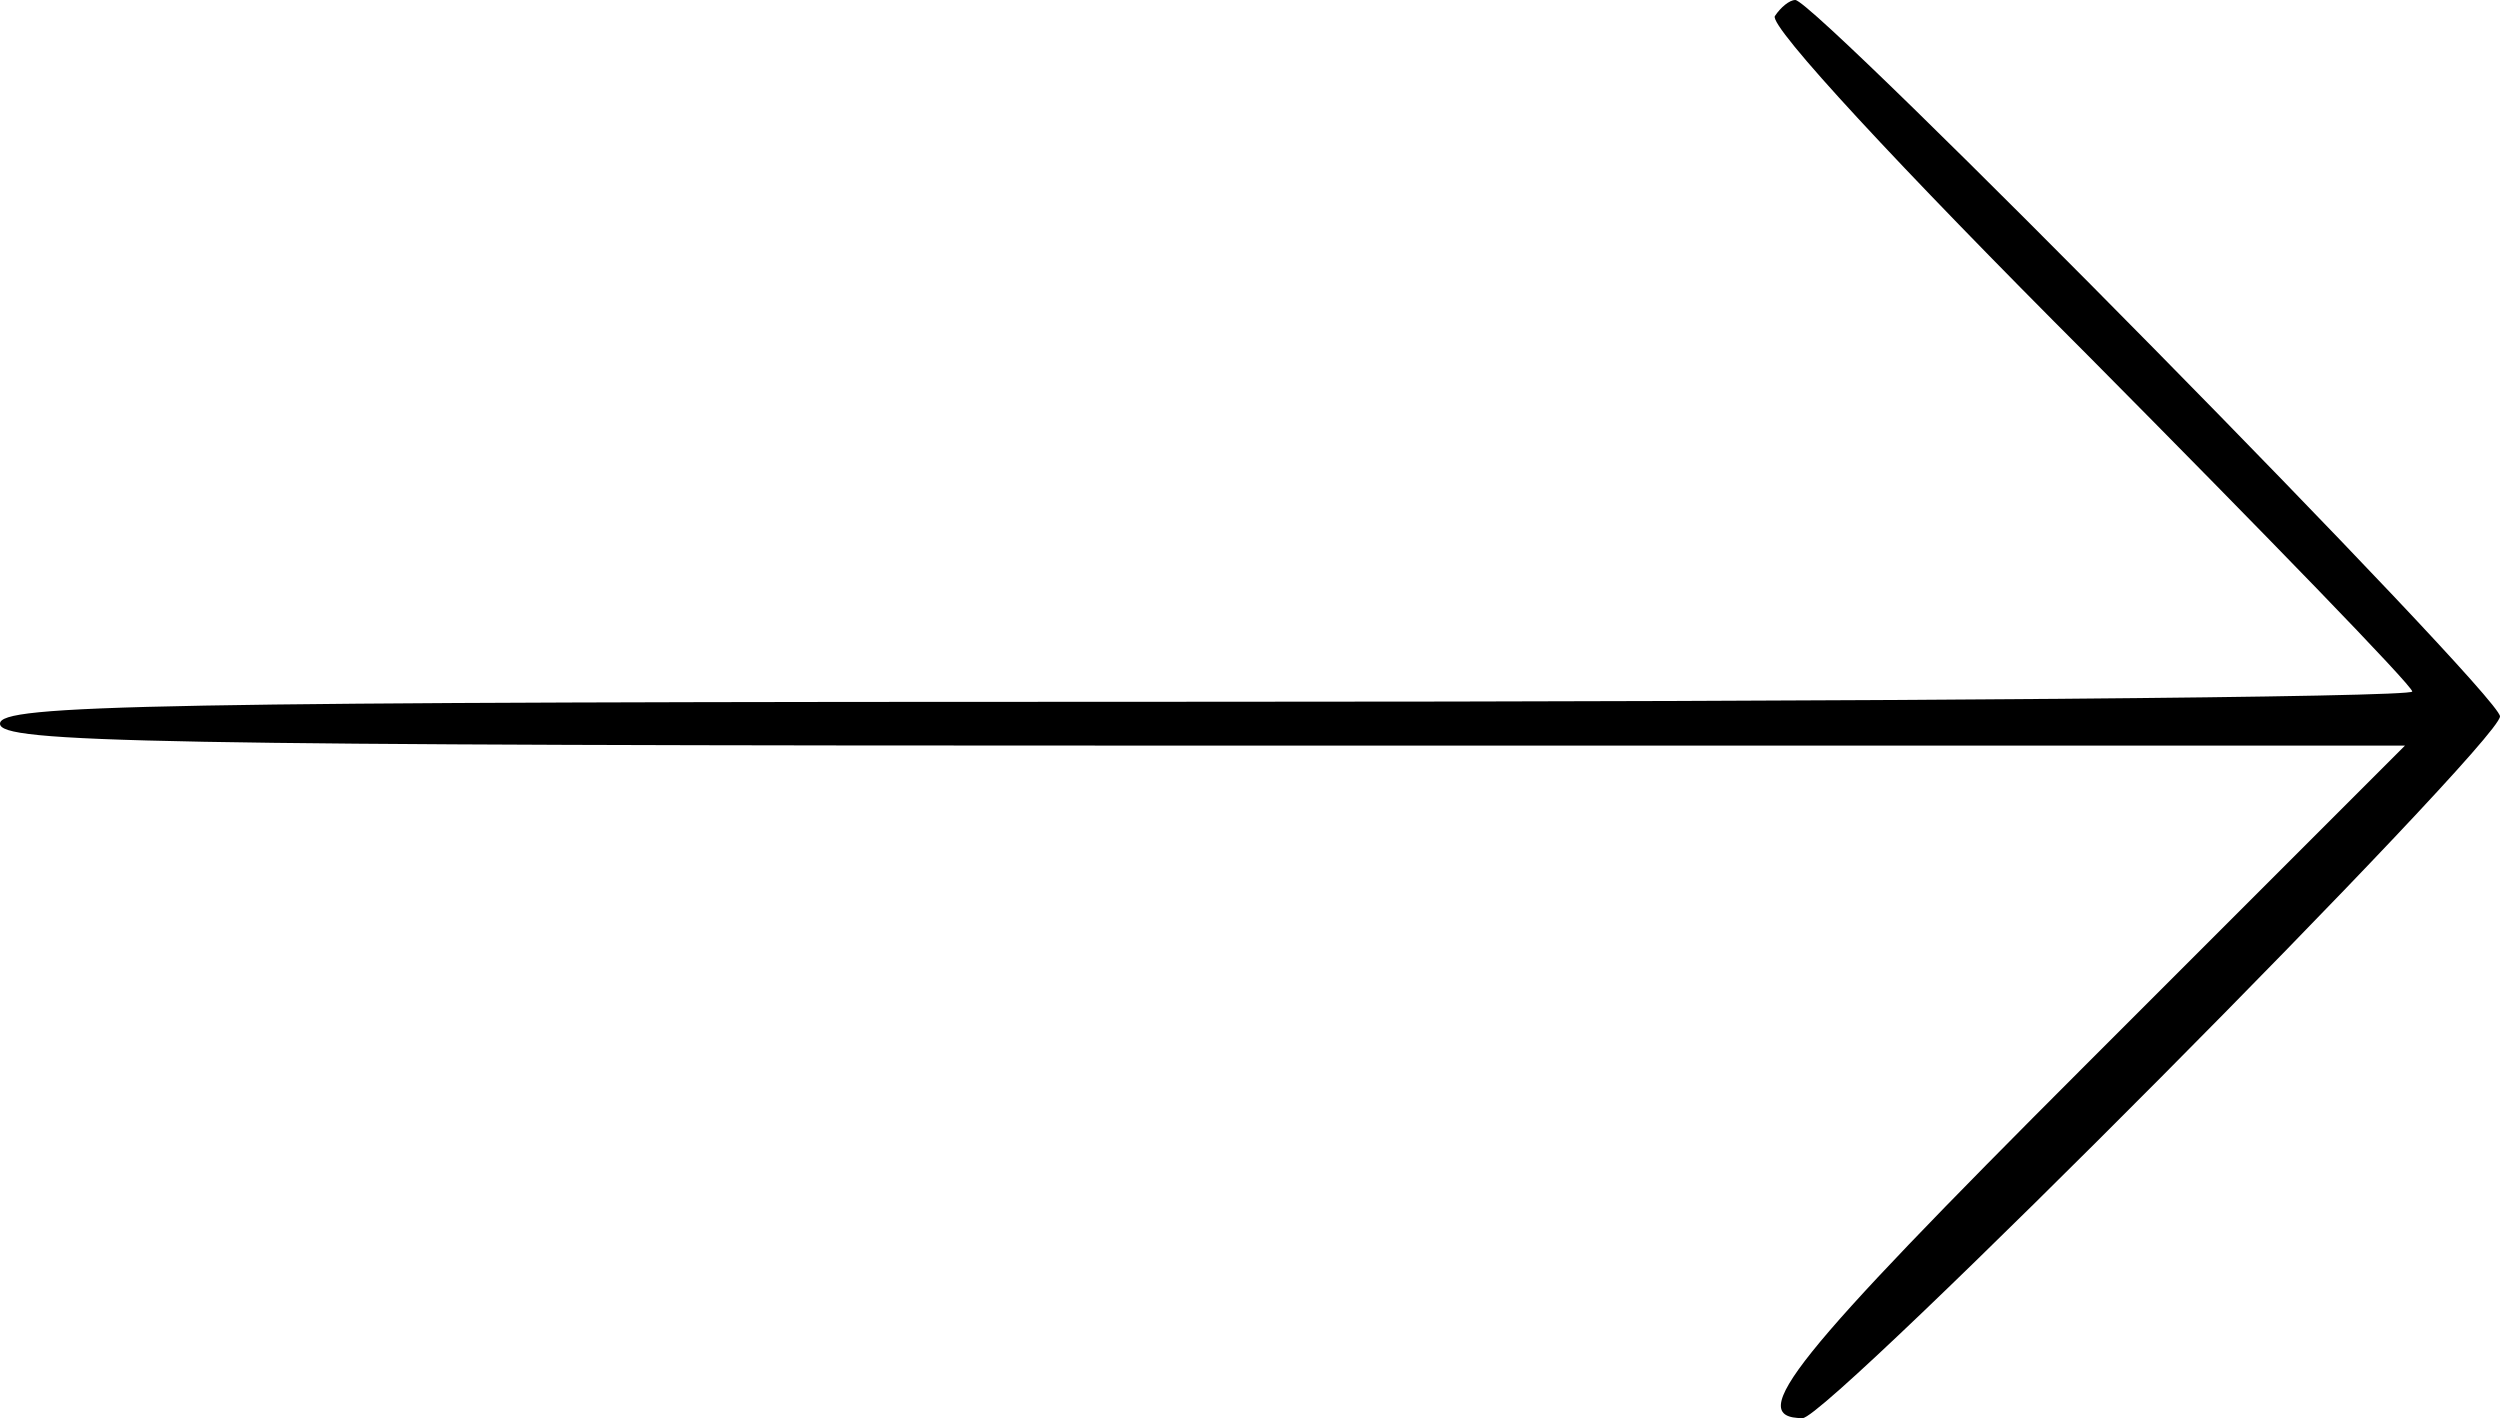 <?xml version="1.0" standalone="no"?>
<!DOCTYPE svg PUBLIC "-//W3C//DTD SVG 20010904//EN"
 "http://www.w3.org/TR/2001/REC-SVG-20010904/DTD/svg10.dtd">
<svg version="1.0" xmlns="http://www.w3.org/2000/svg"
 width="171pt" height="97pt" viewBox="0 0 171 97"
 preserveAspectRatio="xMidYMid meet">
<g transform="translate(0,97) scale(0.1,-0.1)"
fill="#000000" stroke="none">
<path d="M1214 959 c-4 -7 85 -103 215 -233 121 -122 221 -225 221 -229 0 -4
-371 -7 -825 -7 -727 0 -825 -2 -825 -15 0 -13 98 -15 822 -15 l823 0 -219
-219 c-200 -200 -233 -241 -193 -241 18 0 477 462 477 480 0 15 -468 490 -482
490 -4 0 -10 -5 -14 -11z"/>
</g>
</svg>
